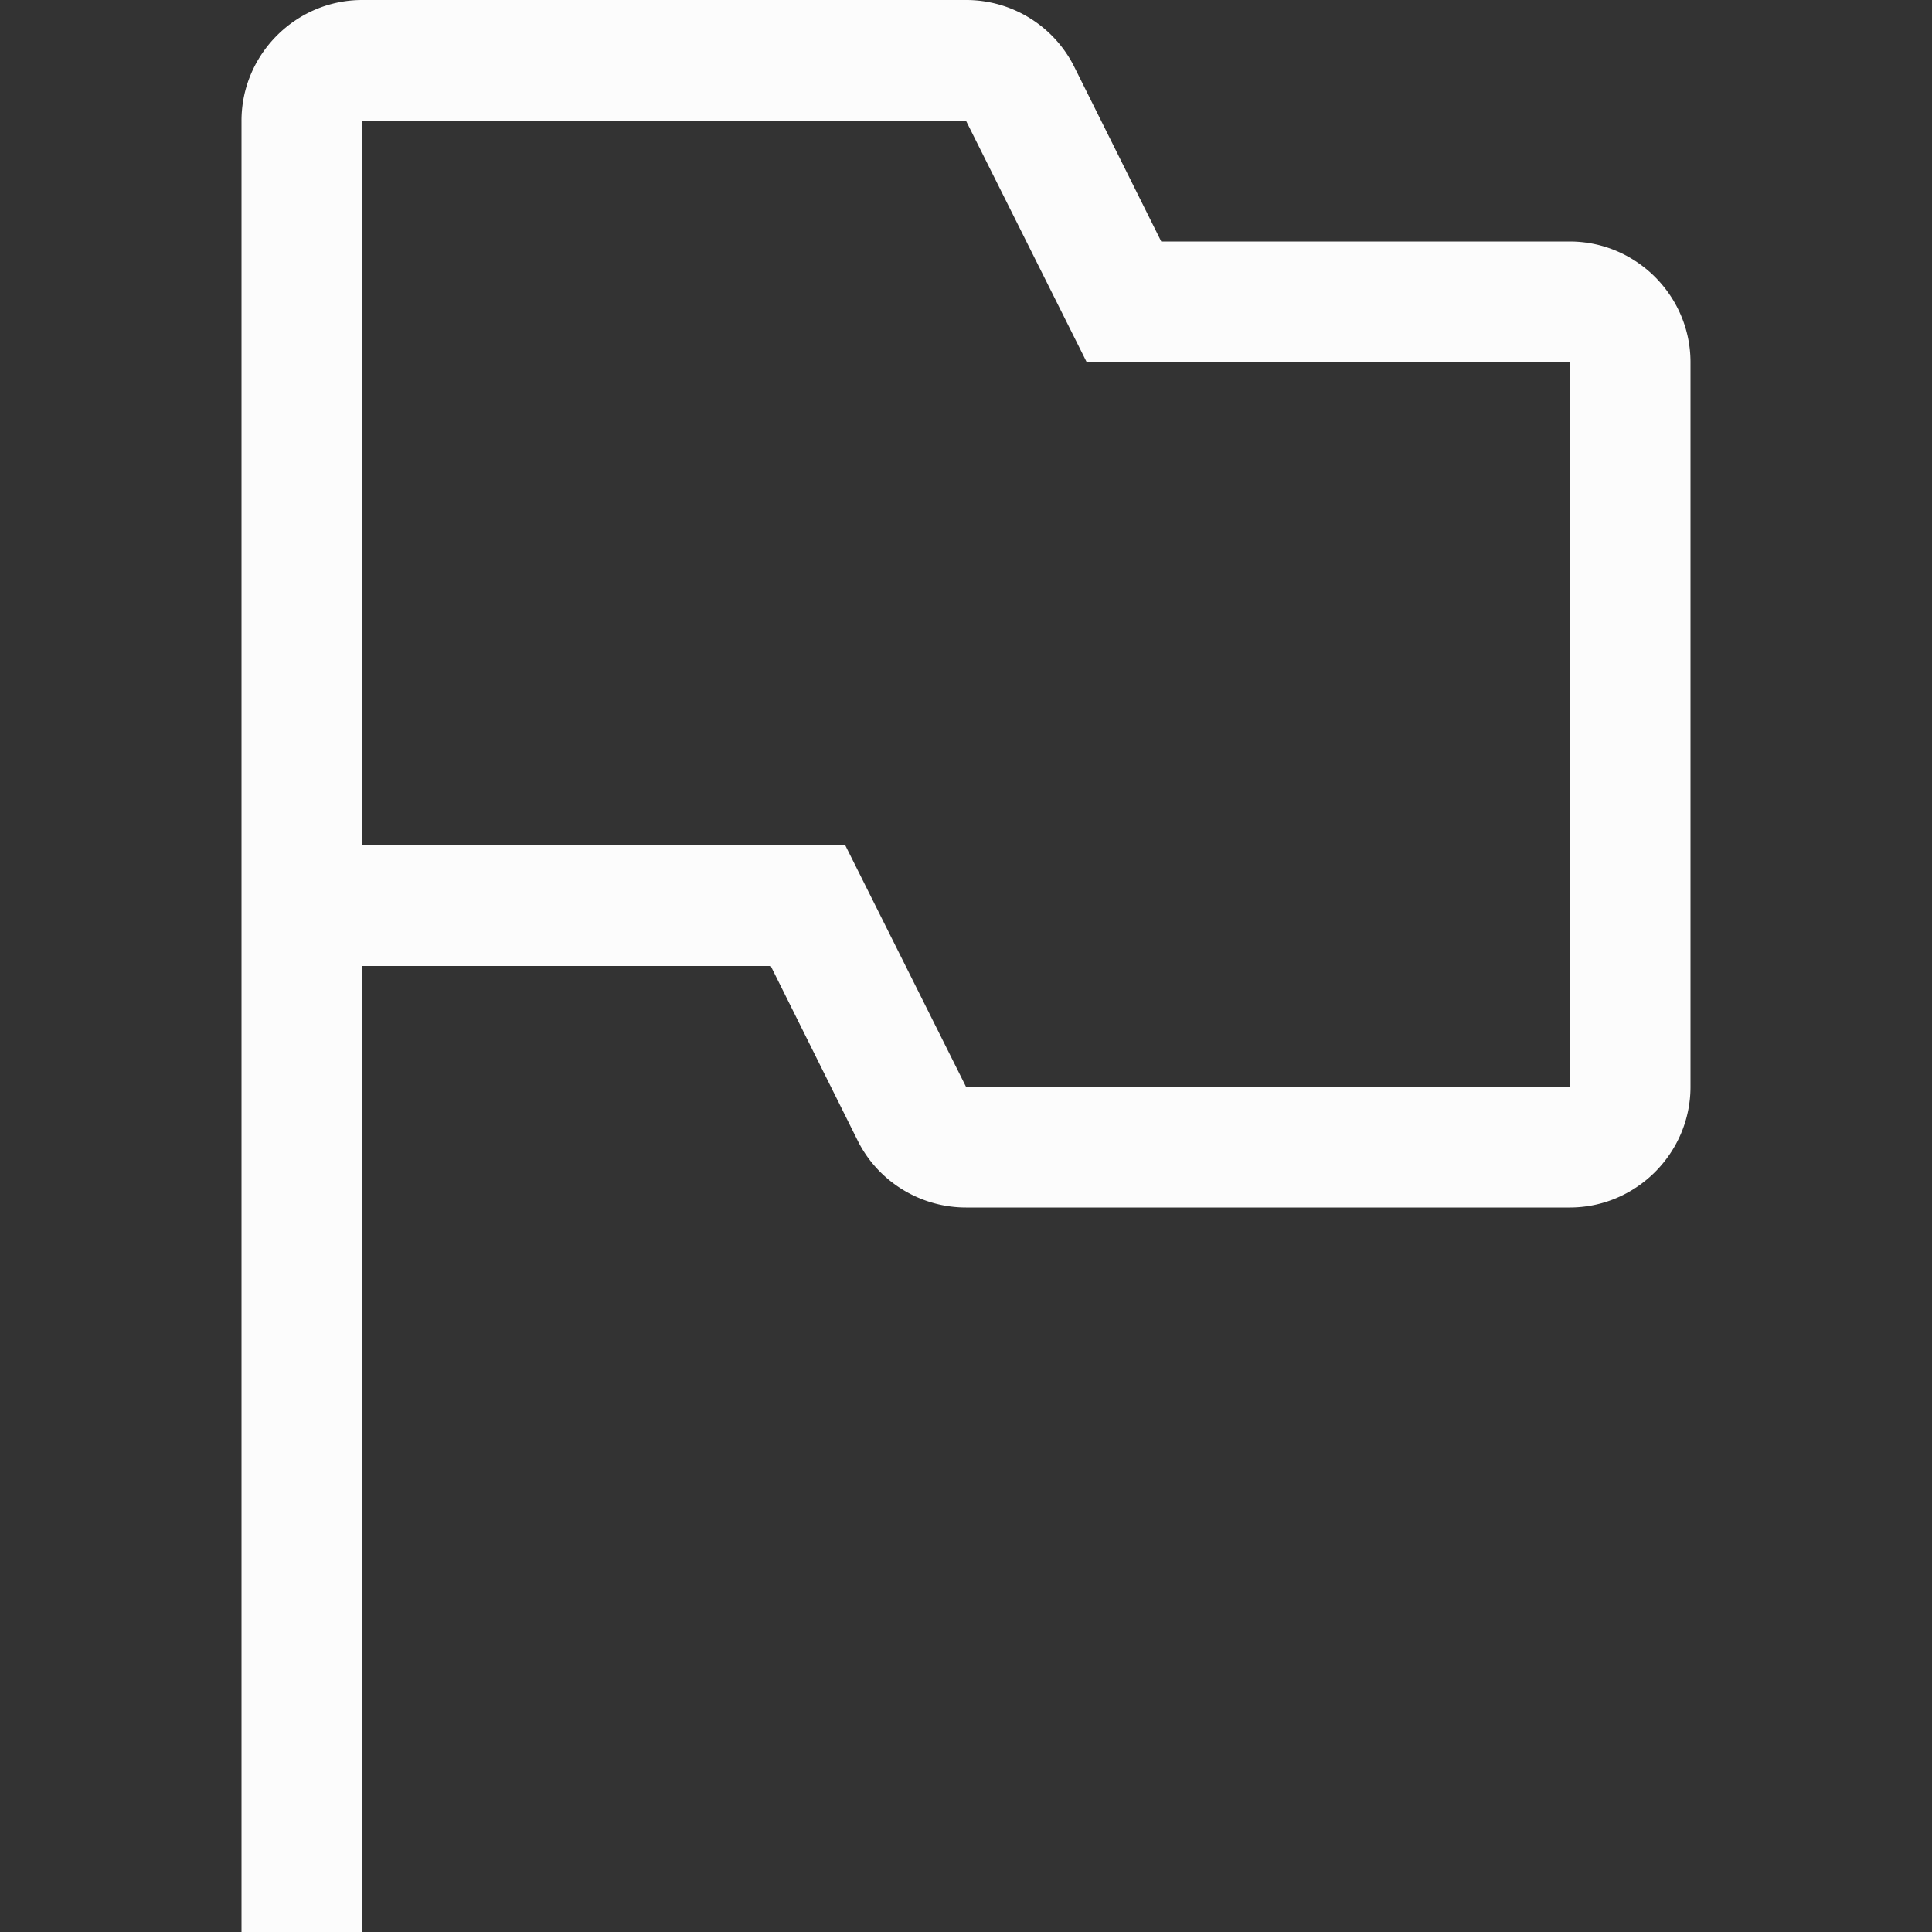 <svg xmlns="http://www.w3.org/2000/svg" width="16" height="16">
<rect width="100%" height="100%" fill="#333333" stroke="none"/>
<style id="current-color-scheme" type="text/css">
.ColorScheme-Text{color:#fcfcfc}
</style>
<path d="M3 0c-.55 0-1 .45-1 1v15h1V8h3.383l.722 1.45c.168.335.516.55.895.55h5c.55 0 1-.45 1-1V3c0-.55-.45-1-1-1H9.617L8.895.55A1 1 0 0 0 8 0zm0 1h5l1 2h4v6H8L7 7H3z" class="ColorScheme-Text" style="fill:currentColor"/>
</svg>

